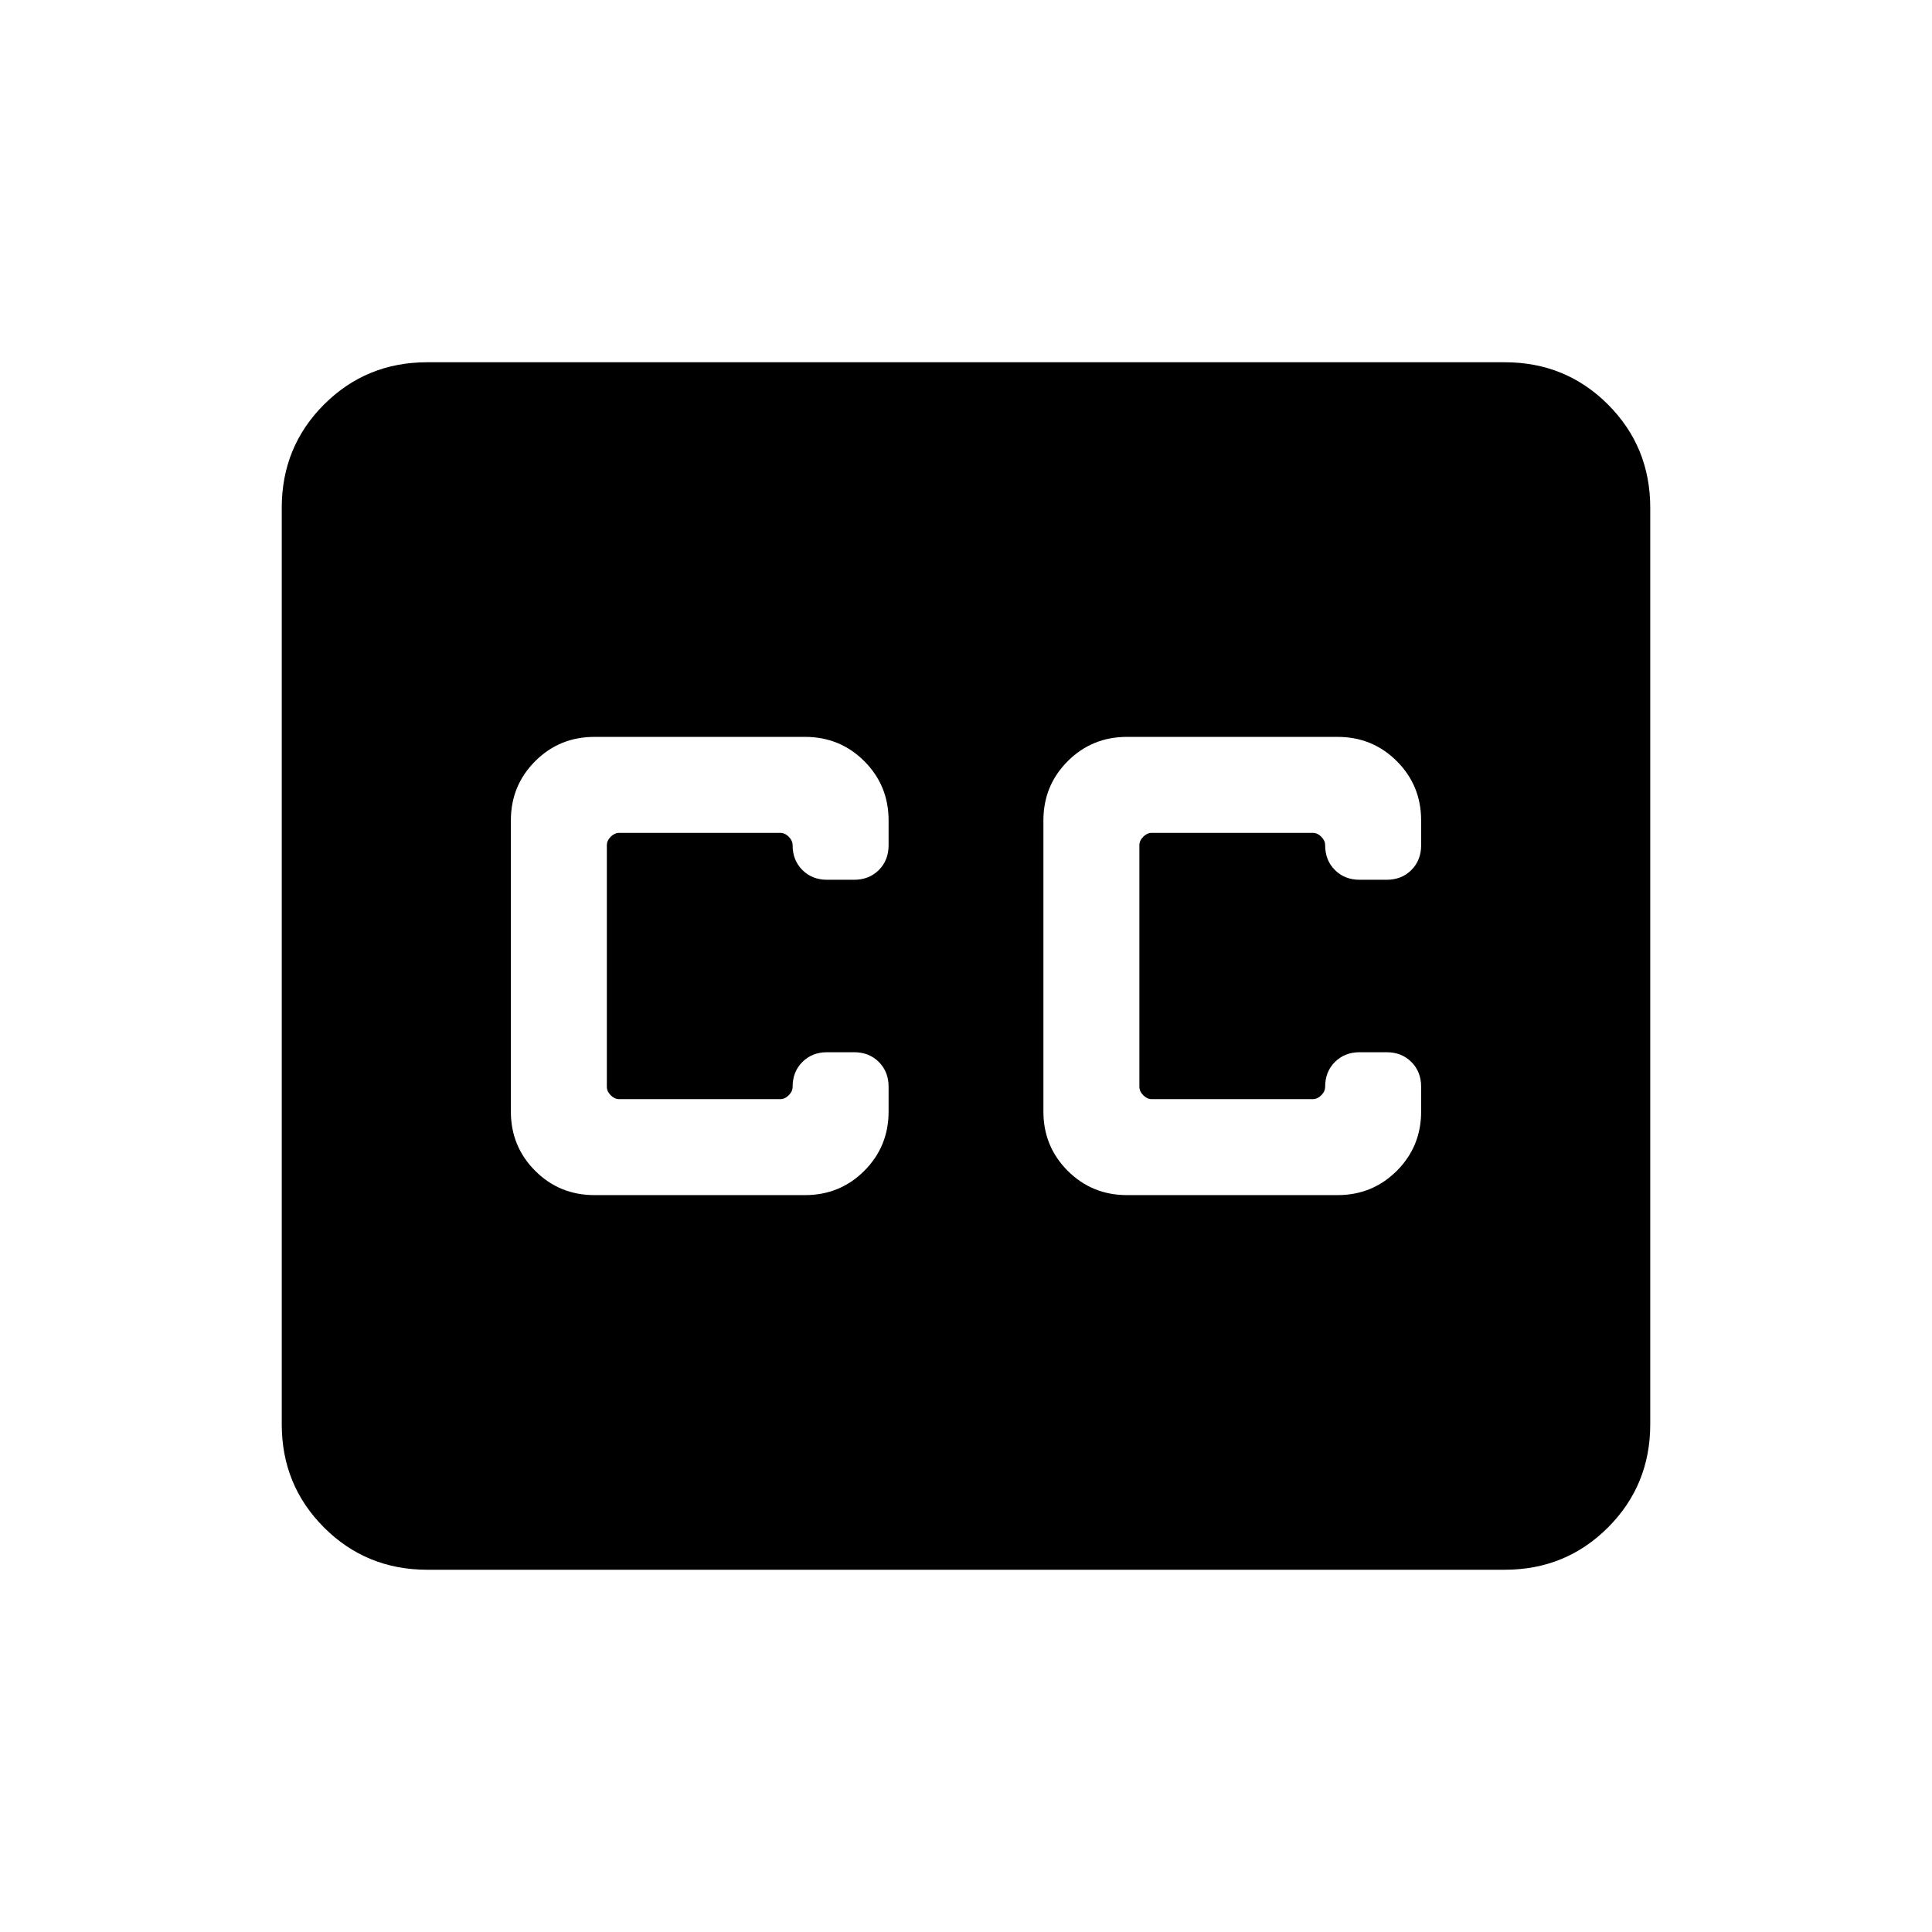 <svg xmlns="http://www.w3.org/2000/svg" height="24" viewBox="0 -960 960 960" width="24"><path d="M212.309-180.001q-30.308 0-51.308-21t-21-51.308v-455.382q0-30.308 21-51.308t51.308-21h535.382q30.308 0 51.308 21t21 51.308v455.382q0 30.308-21 51.308t-51.308 21H212.309Zm83.077-186.153H400q17.385 0 29.462-12.077 12.077-12.077 12.077-29.462V-420q0-7.461-4.846-12.307-4.847-4.847-12.308-4.847h-13.384q-7.462 0-12.308 4.847-4.846 4.846-4.846 12.307 0 2.308-1.923 4.231t-4.231 1.923h-80q-2.308 0-4.231-1.923T301.539-420v-120q0-2.308 1.923-4.231t4.231-1.923h80q2.308 0 4.231 1.923t1.923 4.231q0 7.461 4.846 12.307 4.846 4.847 12.308 4.847h13.384q7.461 0 12.308-4.847 4.846-4.846 4.846-12.307v-12.307q0-17.385-12.077-29.462-12.077-12.077-29.462-12.077H295.386q-17.385 0-29.462 12.077-12.077 12.077-12.077 29.462v144.614q0 17.385 12.077 29.462 12.077 12.077 29.462 12.077Zm369.228-227.692H560q-17.385 0-29.462 12.077-12.077 12.077-12.077 29.462v144.614q0 17.385 12.077 29.462 12.077 12.077 29.462 12.077h104.614q17.385 0 29.462-12.077 12.077-12.077 12.077-29.462V-420q0-7.461-4.846-12.307-4.846-4.847-12.308-4.847h-13.384q-7.461 0-12.308 4.847-4.846 4.846-4.846 12.307 0 2.308-1.923 4.231t-4.231 1.923h-80q-2.308 0-4.231-1.923T566.153-420v-120q0-2.308 1.923-4.231t4.231-1.923h80q2.308 0 4.231 1.923t1.923 4.231q0 7.461 4.846 12.307 4.847 4.847 12.308 4.847h13.384q7.462 0 12.308-4.847 4.846-4.846 4.846-12.307v-12.307q0-17.385-12.077-29.462-12.077-12.077-29.462-12.077Z"/></svg>